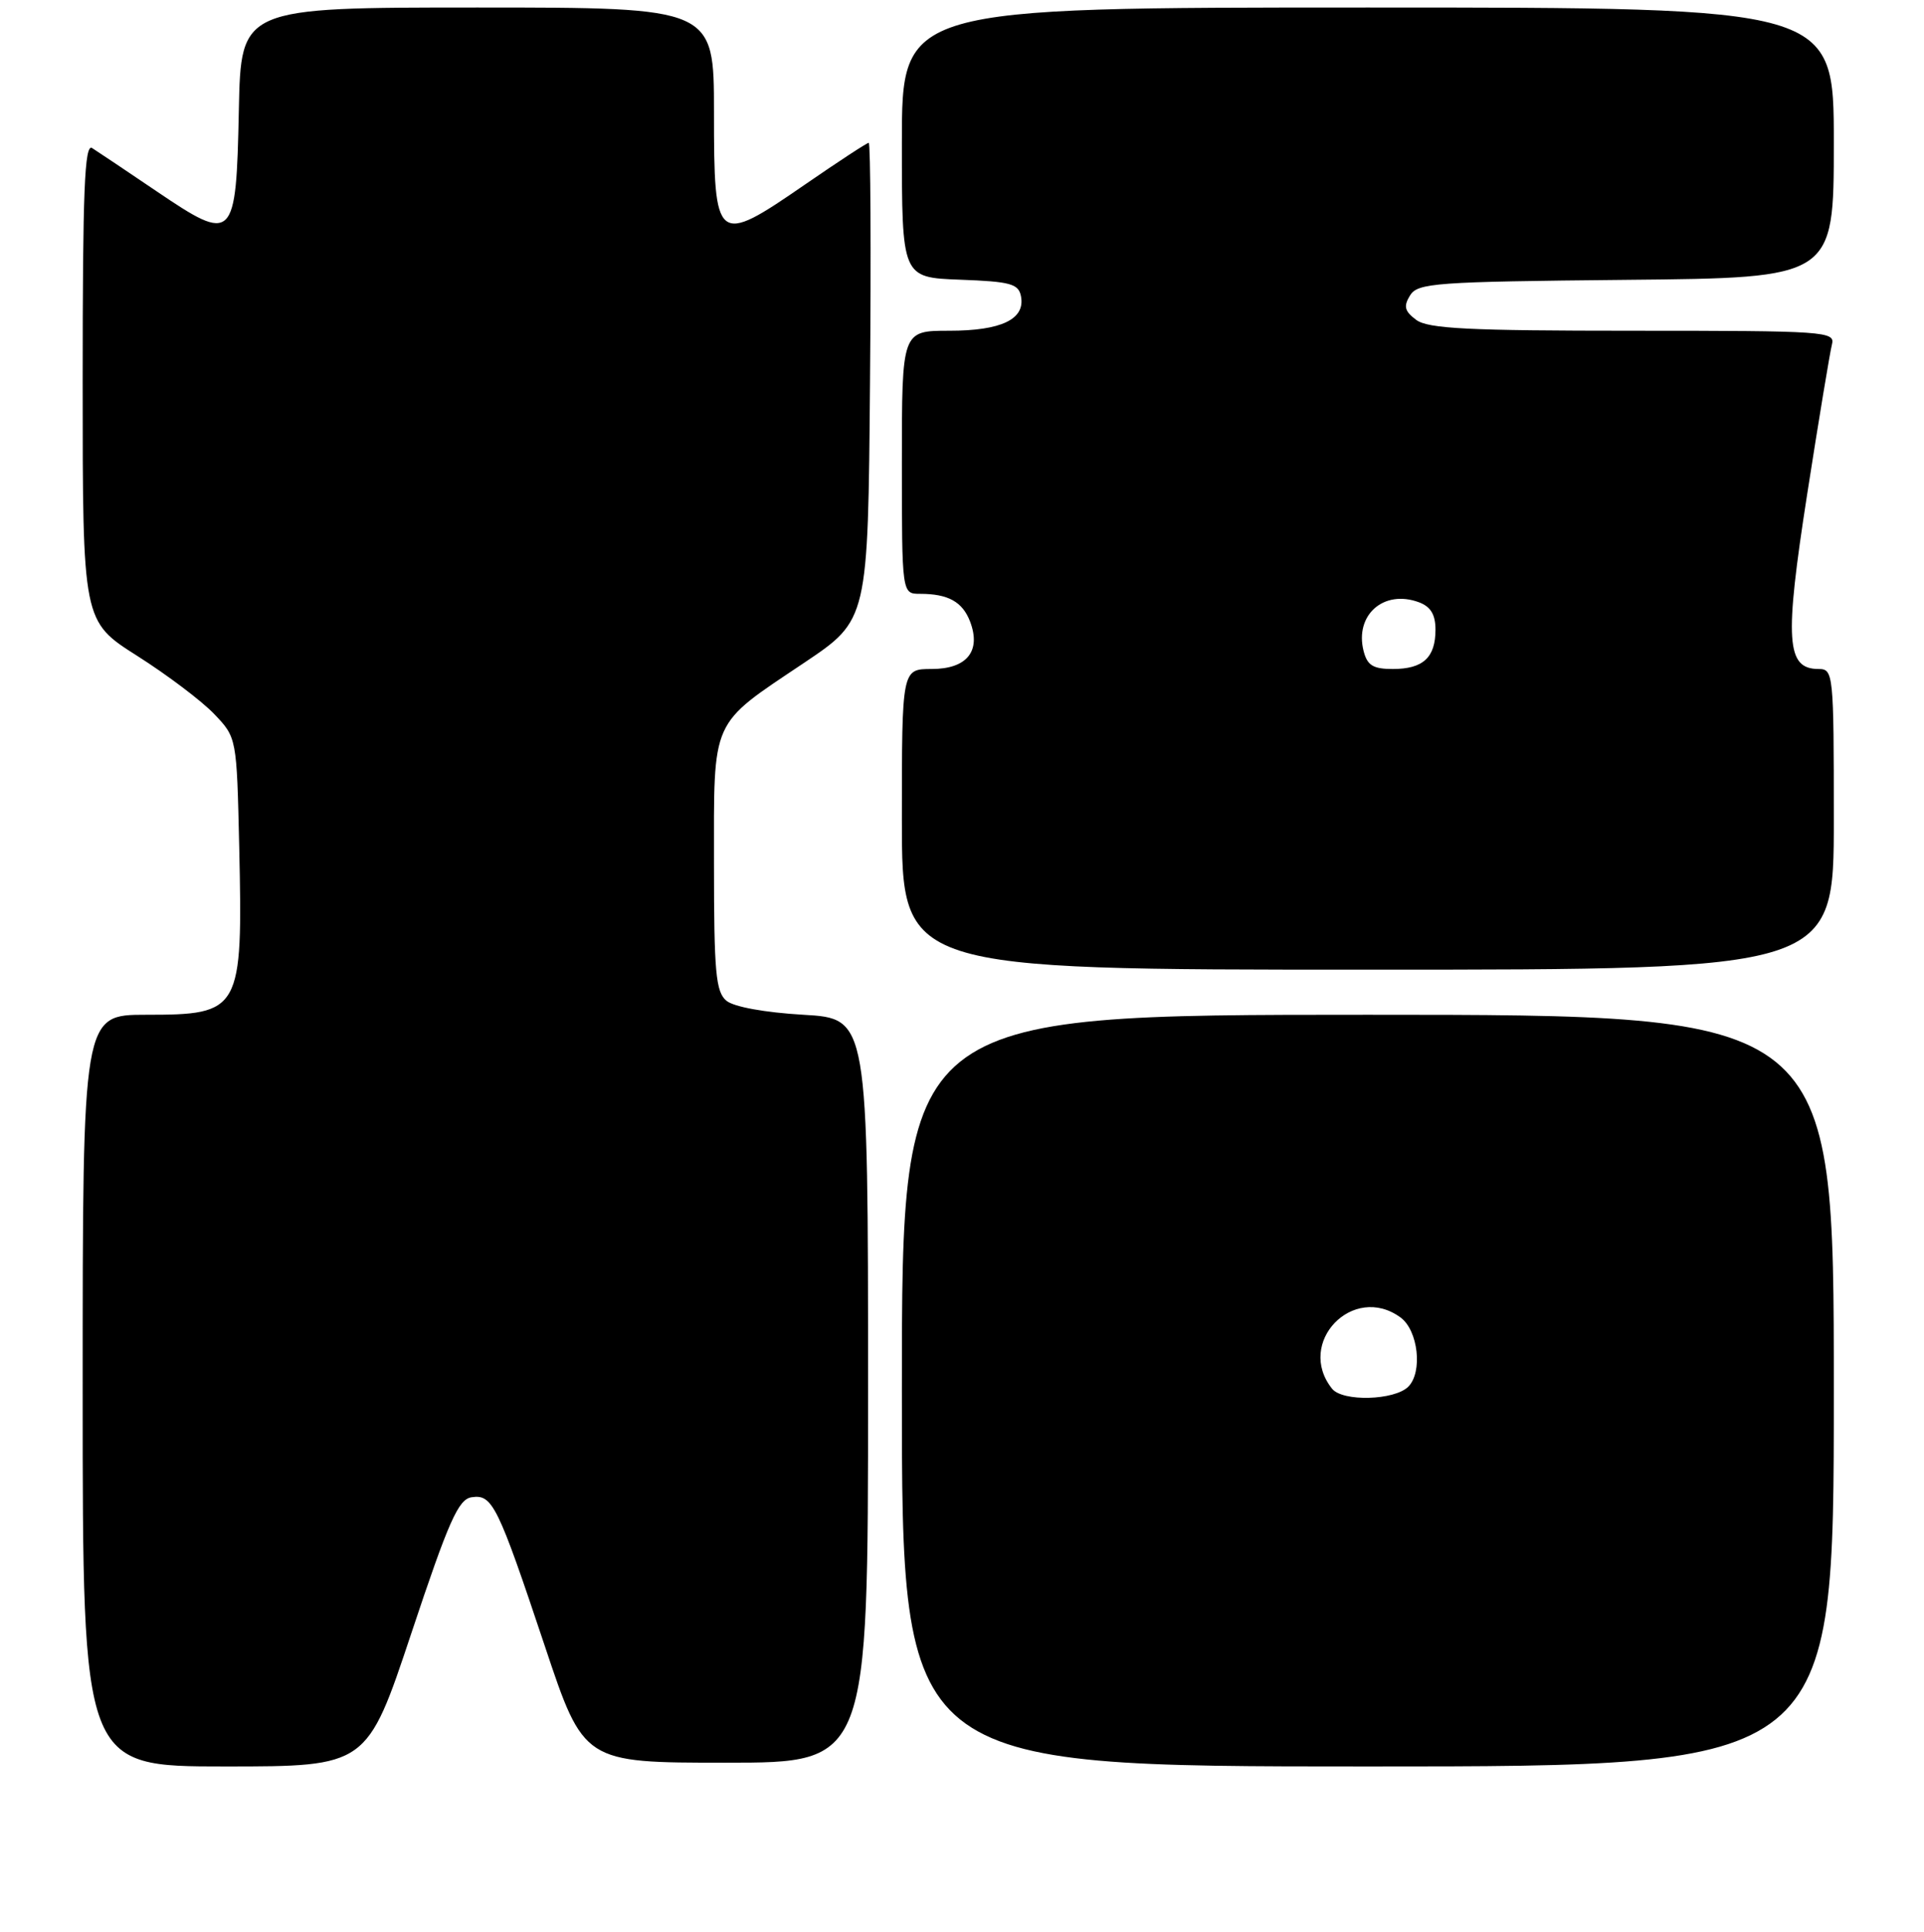 <?xml version="1.0" encoding="UTF-8" standalone="no"?>
<!DOCTYPE svg PUBLIC "-//W3C//DTD SVG 1.1//EN" "http://www.w3.org/Graphics/SVG/1.1/DTD/svg11.dtd" >
<svg xmlns="http://www.w3.org/2000/svg" xmlns:xlink="http://www.w3.org/1999/xlink" version="1.1" viewBox="0 0 256 257">
 <g >
 <path fill="currentColor"
d=" M 54.74 217.25 C 59.73 202.27 60.99 199.45 62.76 199.19 C 65.52 198.78 66.21 200.18 72.48 218.95 C 77.67 234.50 77.67 234.50 96.59 234.50 C 115.50 234.50 115.50 234.50 115.50 185.00 C 115.50 135.50 115.50 135.50 106.90 135.00 C 101.76 134.70 97.63 133.95 96.65 133.13 C 95.24 131.95 95.00 129.34 95.00 114.99 C 95.00 95.32 94.42 96.61 107.02 88.16 C 115.50 82.47 115.50 82.47 115.76 50.74 C 115.91 33.28 115.83 19.00 115.59 19.00 C 115.35 19.00 111.52 21.51 107.08 24.57 C 95.28 32.70 95.00 32.47 95.00 14.93 C 95.00 1.00 95.00 1.00 63.53 1.00 C 32.06 1.00 32.06 1.00 31.78 14.64 C 31.42 32.09 31.11 32.40 20.84 25.45 C 16.82 22.73 12.96 20.14 12.26 19.70 C 11.25 19.06 11.00 25.33 11.00 50.78 C 11.00 82.65 11.00 82.65 18.25 87.25 C 22.24 89.78 26.85 93.26 28.50 94.99 C 31.50 98.13 31.50 98.13 31.83 112.69 C 32.31 134.53 32.05 135.00 19.43 135.00 C 11.00 135.00 11.00 135.00 11.00 185.00 C 11.00 235.00 11.00 235.00 29.92 235.00 C 48.83 235.00 48.83 235.00 54.74 217.25 Z  M 244.00 185.00 C 244.00 135.00 244.00 135.00 182.00 135.00 C 120.00 135.00 120.00 135.00 120.00 185.00 C 120.00 235.00 120.00 235.00 182.00 235.00 C 244.00 235.00 244.00 235.00 244.00 185.00 Z  M 244.00 109.00 C 244.00 89.60 243.94 89.00 241.98 89.00 C 237.66 89.00 237.42 85.26 240.45 65.78 C 242.00 55.82 243.49 46.84 243.75 45.83 C 244.21 44.09 242.93 44.00 217.31 44.00 C 195.42 44.00 190.02 43.73 188.44 42.56 C 186.89 41.40 186.72 40.76 187.61 39.31 C 188.63 37.64 190.93 37.48 216.36 37.23 C 244.00 36.97 244.00 36.97 244.00 18.98 C 244.00 1.00 244.00 1.00 182.00 1.00 C 120.00 1.00 120.00 1.00 120.00 18.96 C 120.00 36.92 120.00 36.92 127.74 37.21 C 134.47 37.46 135.53 37.75 135.85 39.43 C 136.43 42.47 133.24 44.00 126.31 44.00 C 120.00 44.00 120.00 44.00 120.00 61.50 C 120.00 79.00 120.00 79.00 122.42 79.00 C 126.17 79.00 128.07 80.06 129.08 82.70 C 130.57 86.63 128.65 89.00 123.96 89.00 C 120.00 89.00 120.00 89.00 120.00 109.00 C 120.00 129.00 120.00 129.00 182.00 129.00 C 244.00 129.00 244.00 129.00 244.00 109.00 Z  M 177.24 184.75 C 172.36 178.64 180.03 170.65 186.35 175.27 C 188.70 176.99 189.32 182.54 187.38 184.48 C 185.54 186.31 178.64 186.50 177.24 184.75 Z  M 181.43 86.59 C 180.23 81.81 184.12 78.39 188.79 80.12 C 190.36 80.70 191.00 81.76 191.00 83.77 C 191.00 87.48 189.35 89.00 185.32 89.00 C 182.69 89.00 181.92 88.52 181.43 86.59 Z "/>
</g>
</svg>